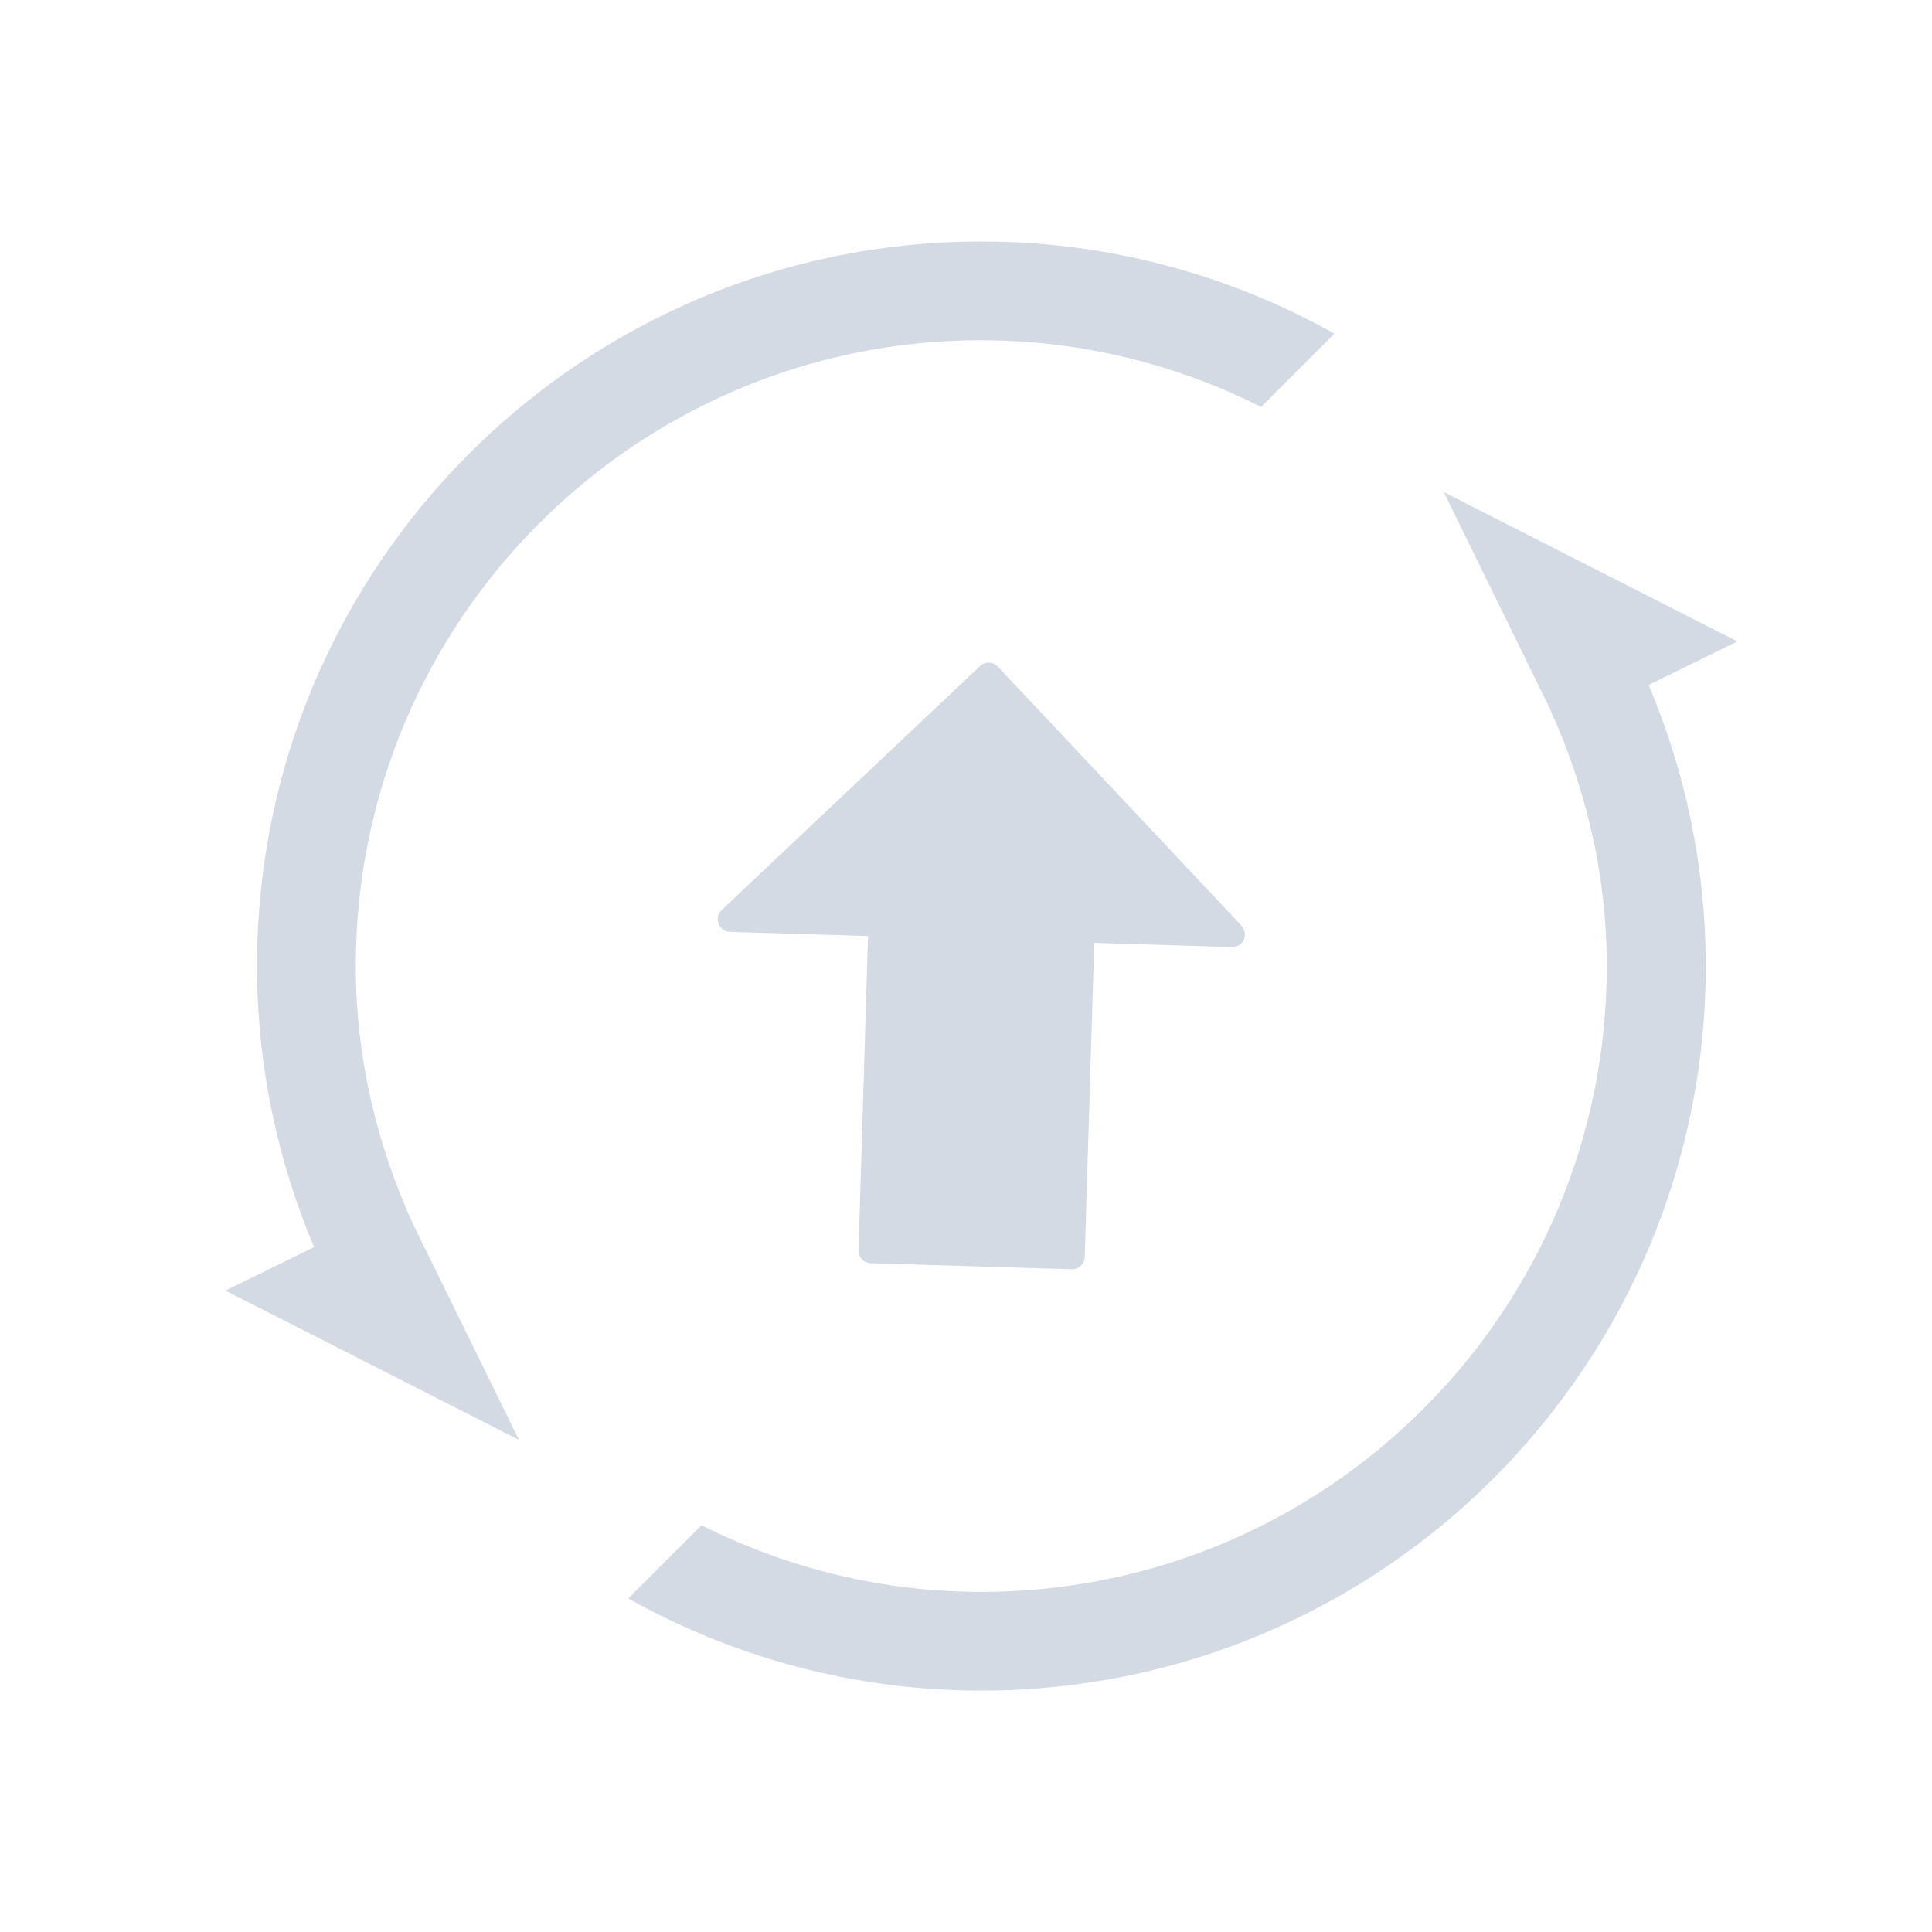 <?xml version="1.0" encoding="UTF-8" standalone="no"?>
<svg
   version="1.1"
   viewBox="0 0 24 24"
   width="24"
   height="24"
   id="svg1"
   sodipodi:docname="system-reboot-update.svg"
   inkscape:version="1.3.2 (091e20ef0f, 2023-11-25)"
   xmlns:inkscape="http://www.inkscape.org/namespaces/inkscape"
   xmlns:sodipodi="http://sodipodi.sourceforge.net/DTD/sodipodi-0.dtd"
   xmlns="http://www.w3.org/2000/svg"
   xmlns:svg="http://www.w3.org/2000/svg">
  <sodipodi:namedview
     id="namedview1"
     pagecolor="#ffffff"
     bordercolor="#999999"
     borderopacity="1"
     inkscape:showpageshadow="2"
     inkscape:pageopacity="0"
     inkscape:pagecheckerboard="0"
     inkscape:deskcolor="#d1d1d1"
     inkscape:zoom="32.041667"
     inkscape:cx="11.984395"
     inkscape:cy="12.015605"
     inkscape:window-width="1920"
     inkscape:window-height="1004"
     inkscape:window-x="0"
     inkscape:window-y="0"
     inkscape:window-maximized="1"
     inkscape:current-layer="svg1"
     showgrid="false">
    <inkscape:grid
       id="grid1"
       units="px"
       originx="0"
       originy="0"
       spacingx="1"
       spacingy="1"
       empcolor="#0099e5"
       empopacity="0.302"
       color="#0099e5"
       opacity="0.149"
       empspacing="5"
       dotted="false"
       gridanglex="30"
       gridanglez="30"
       visible="false" />
  </sodipodi:namedview>
  <defs
     id="defs1">
    <style
       type="text/css"
       id="current-color-scheme">.ColorScheme-Text {
        color:#eff0f1;
      }</style>
  </defs>
  <g
     id="22-22-system-reboot"
     transform="translate(1,33)">
    <path
       style="fill:none"
       d="m 0,-32 v 22 h 22 v -22 z"
       id="path29" />
    <path
       d="m 16.935,-26.887 3.647,1.855 -1.102,0.541 c 0.454,1.073 0.709,2.252 0.709,3.492 0,4.969 -4.028,9 -9,9 -1.593,0 -3.087,-0.418 -4.385,-1.144 l 0.91,-0.91 c 1.046,0.525 2.223,0.828 3.475,0.828 4.293,0 7.771,-3.48 7.771,-7.772 0,-1.152 -0.266,-2.237 -0.717,-3.22 z m -5.869,1.909 z m 0,0 z m 0.125,-3.796 c -4.293,0 -7.771,3.481 -7.771,7.774 0,1.152 0.266,2.236 0.717,3.219 L 5.447,-15.113 1.8,-16.968 2.902,-17.508 C 2.448,-18.582 2.193,-19.76 2.193,-21 2.191,-25.97 6.221,-30 11.191,-30 c 1.593,0 3.087,0.418 4.385,1.144 l -0.91,0.911 c -1.046,-0.525 -2.225,-0.828 -3.475,-0.828 z"
       id="path4-9-9"
       sodipodi:nodetypes="cccssccsscccccccccccccccccccccccccccsscccccscc"
       style="fill:#d3dae3;fill-opacity:1;stroke-width:0.019" />
  </g>
  <path
     d="m 15.424,11.501 -3.029,-3.22 c -0.029,-0.03 -0.068,-0.048 -0.109,-0.049 -0.042,-0.001 -0.082,0.014 -0.112,0.043 L 8.964,11.306 c -0.046,0.043 -0.061,0.11 -0.039,0.169 0.023,0.059 0.078,0.099 0.141,0.101 l 1.717,0.052 -0.118,3.903 c -0.003,0.086 0.065,0.158 0.151,0.161 l 2.498,0.075 c 0.086,0.003 0.158,-0.065 0.161,-0.151 l 0.118,-3.903 1.711,0.052 c 0.063,0.002 0.121,-0.035 0.147,-0.092 0.026,-0.058 0.014,-0.125 -0.029,-0.171 z"
     id="path2-5"
     style="fill:#d3dae3;fill-opacity:1;stroke-width:0.015" />
</svg>
